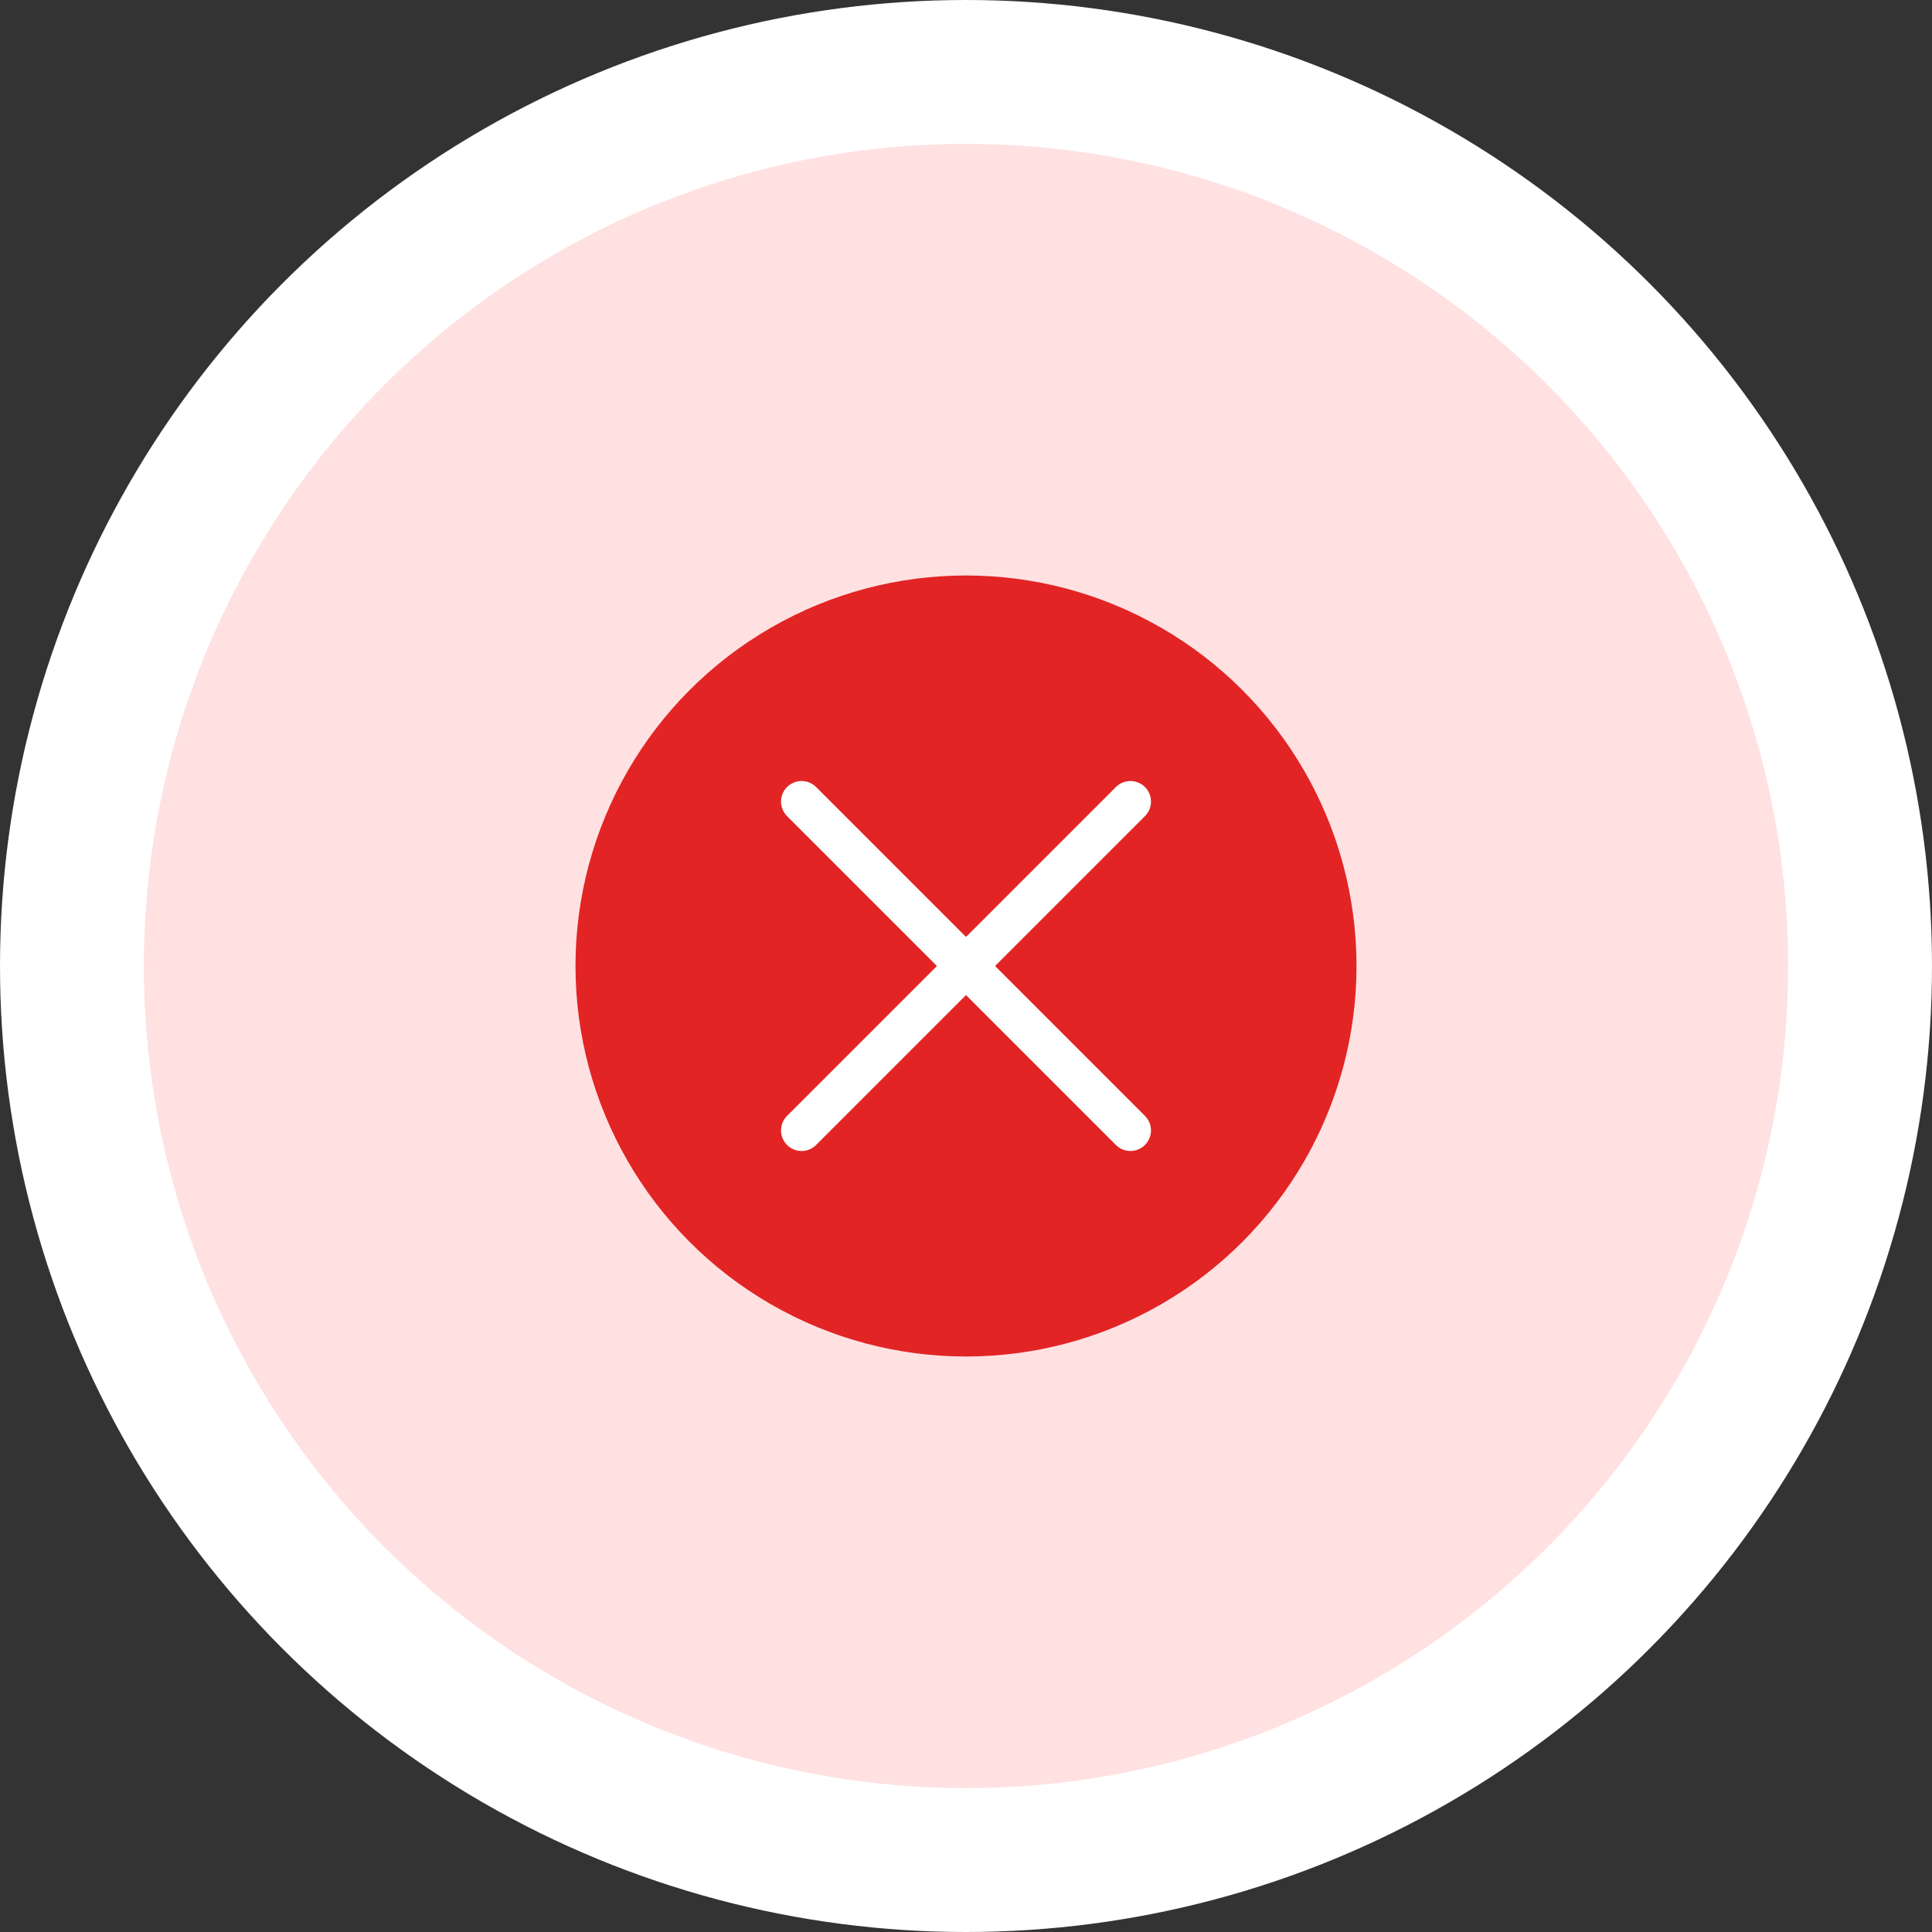 <svg width="94" height="94" viewBox="0 0 94 94" fill="none" xmlns="http://www.w3.org/2000/svg">
<rect x="0" y="0" width="94" height="94" fill="#333333" stroke="none"/>
<circle cx="47" cy="47" r="47" fill="white"/>
<circle cx="47" cy="47" r="40" fill="#FF0000" fill-opacity="0.12"/>
<circle cx="47" cy="47" r="19" fill="#E22425"/>
<path d="M55 39L39 55" stroke="white" stroke-width="2" stroke-linecap="round" stroke-linejoin="round"/>
<path d="M39 39L55 55" stroke="white" stroke-width="2" stroke-linecap="round" stroke-linejoin="round"/>
</svg>
